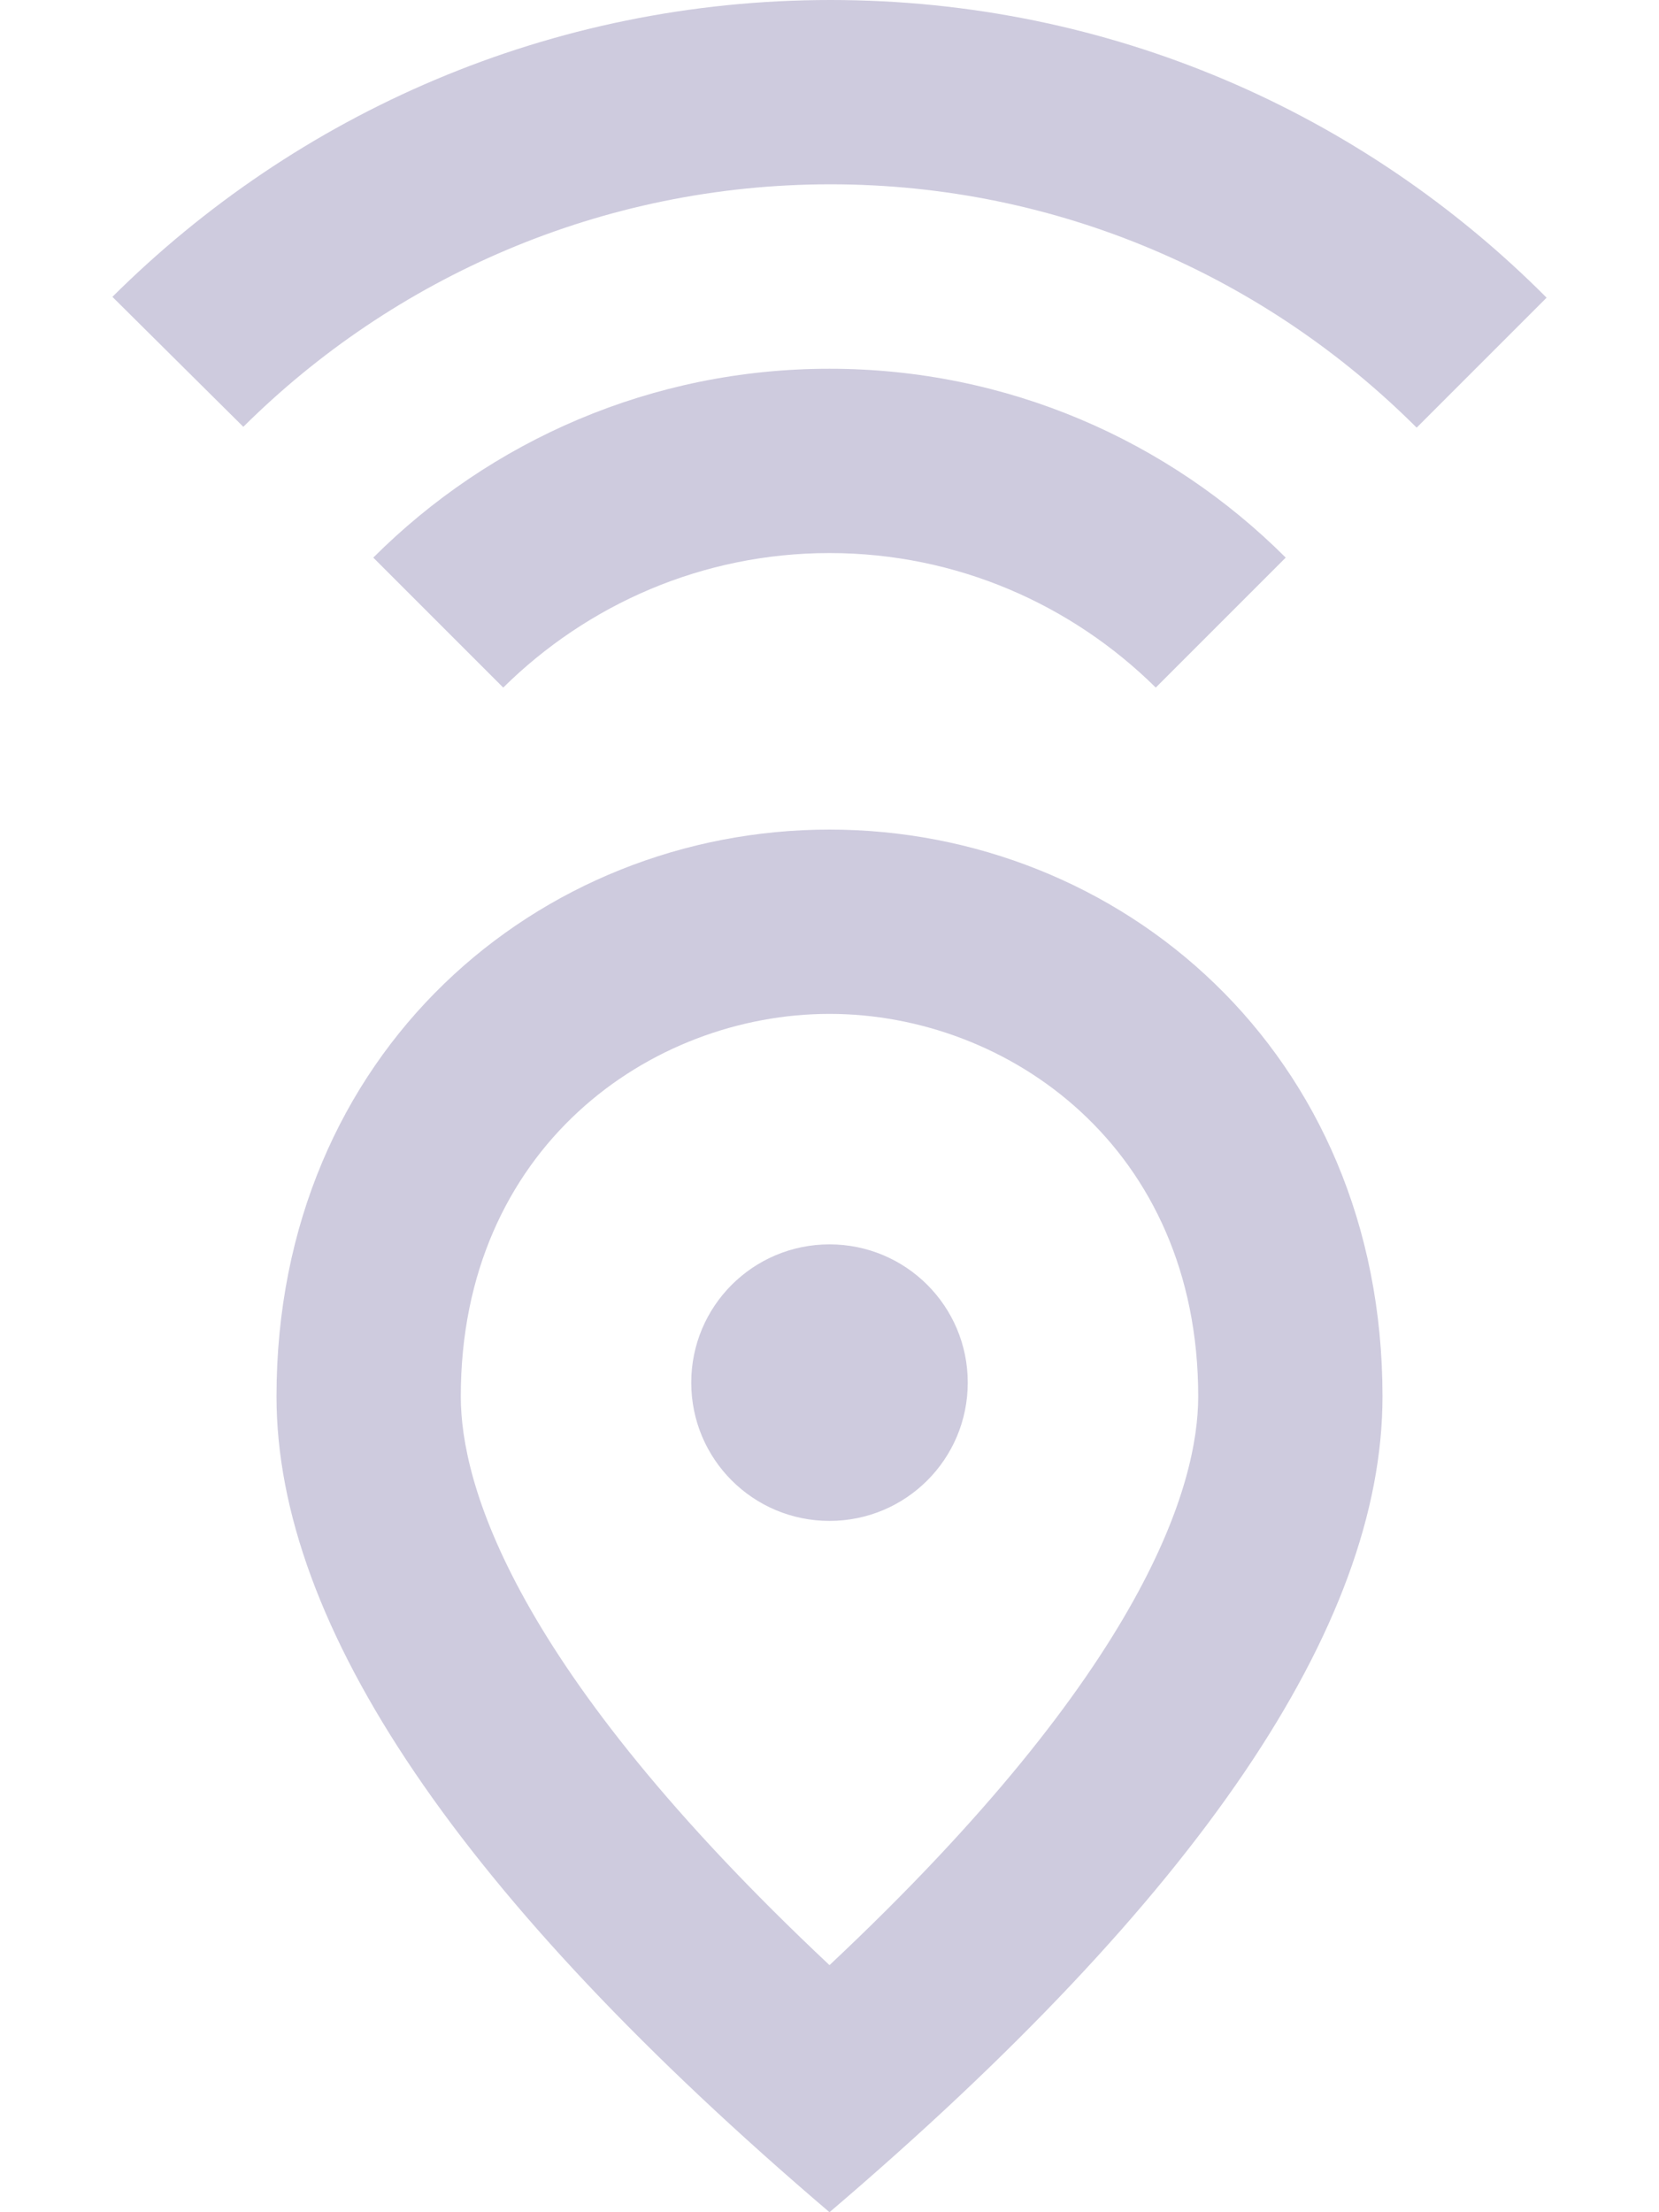 <svg width="12" height="16" viewBox="0 0 12 16" fill="none" xmlns="http://www.w3.org/2000/svg">
<path d="M6 2.667C7.287 2.667 8.453 3.187 9.3 4.033L8.36 4.973C7.753 4.373 6.92 4 6 4C5.08 4 4.247 4.373 3.64 4.973L2.7 4.033C3.547 3.187 4.713 2.667 6 2.667ZM11.187 2.153L10.247 3.093C9.16 2.007 7.66 1.333 6.007 1.333C4.353 1.333 2.847 2.007 1.76 3.087L0.813 2.147C2.147 0.82 3.98 -0 6.007 -0C8.033 -0 9.86 0.82 11.187 2.153ZM6 7.333C7.293 7.333 8.667 8.3 8.667 10.1C8.667 10.726 8.3 12.053 6 14.213C3.7 12.053 3.333 10.726 3.333 10.1C3.333 8.3 4.707 7.333 6 7.333ZM6 6C3.9 6 2 7.607 2 10.1C2 11.76 3.333 13.726 6 16C8.667 13.726 10 11.76 10 10.1C10 7.607 8.1 6 6 6ZM7 10C7 9.447 6.553 9 6 9C5.447 9 5 9.447 5 10C5 10.553 5.447 11 6 11C6.553 11 7 10.553 7 10Z" fill="#CECBDE"/>
</svg>
